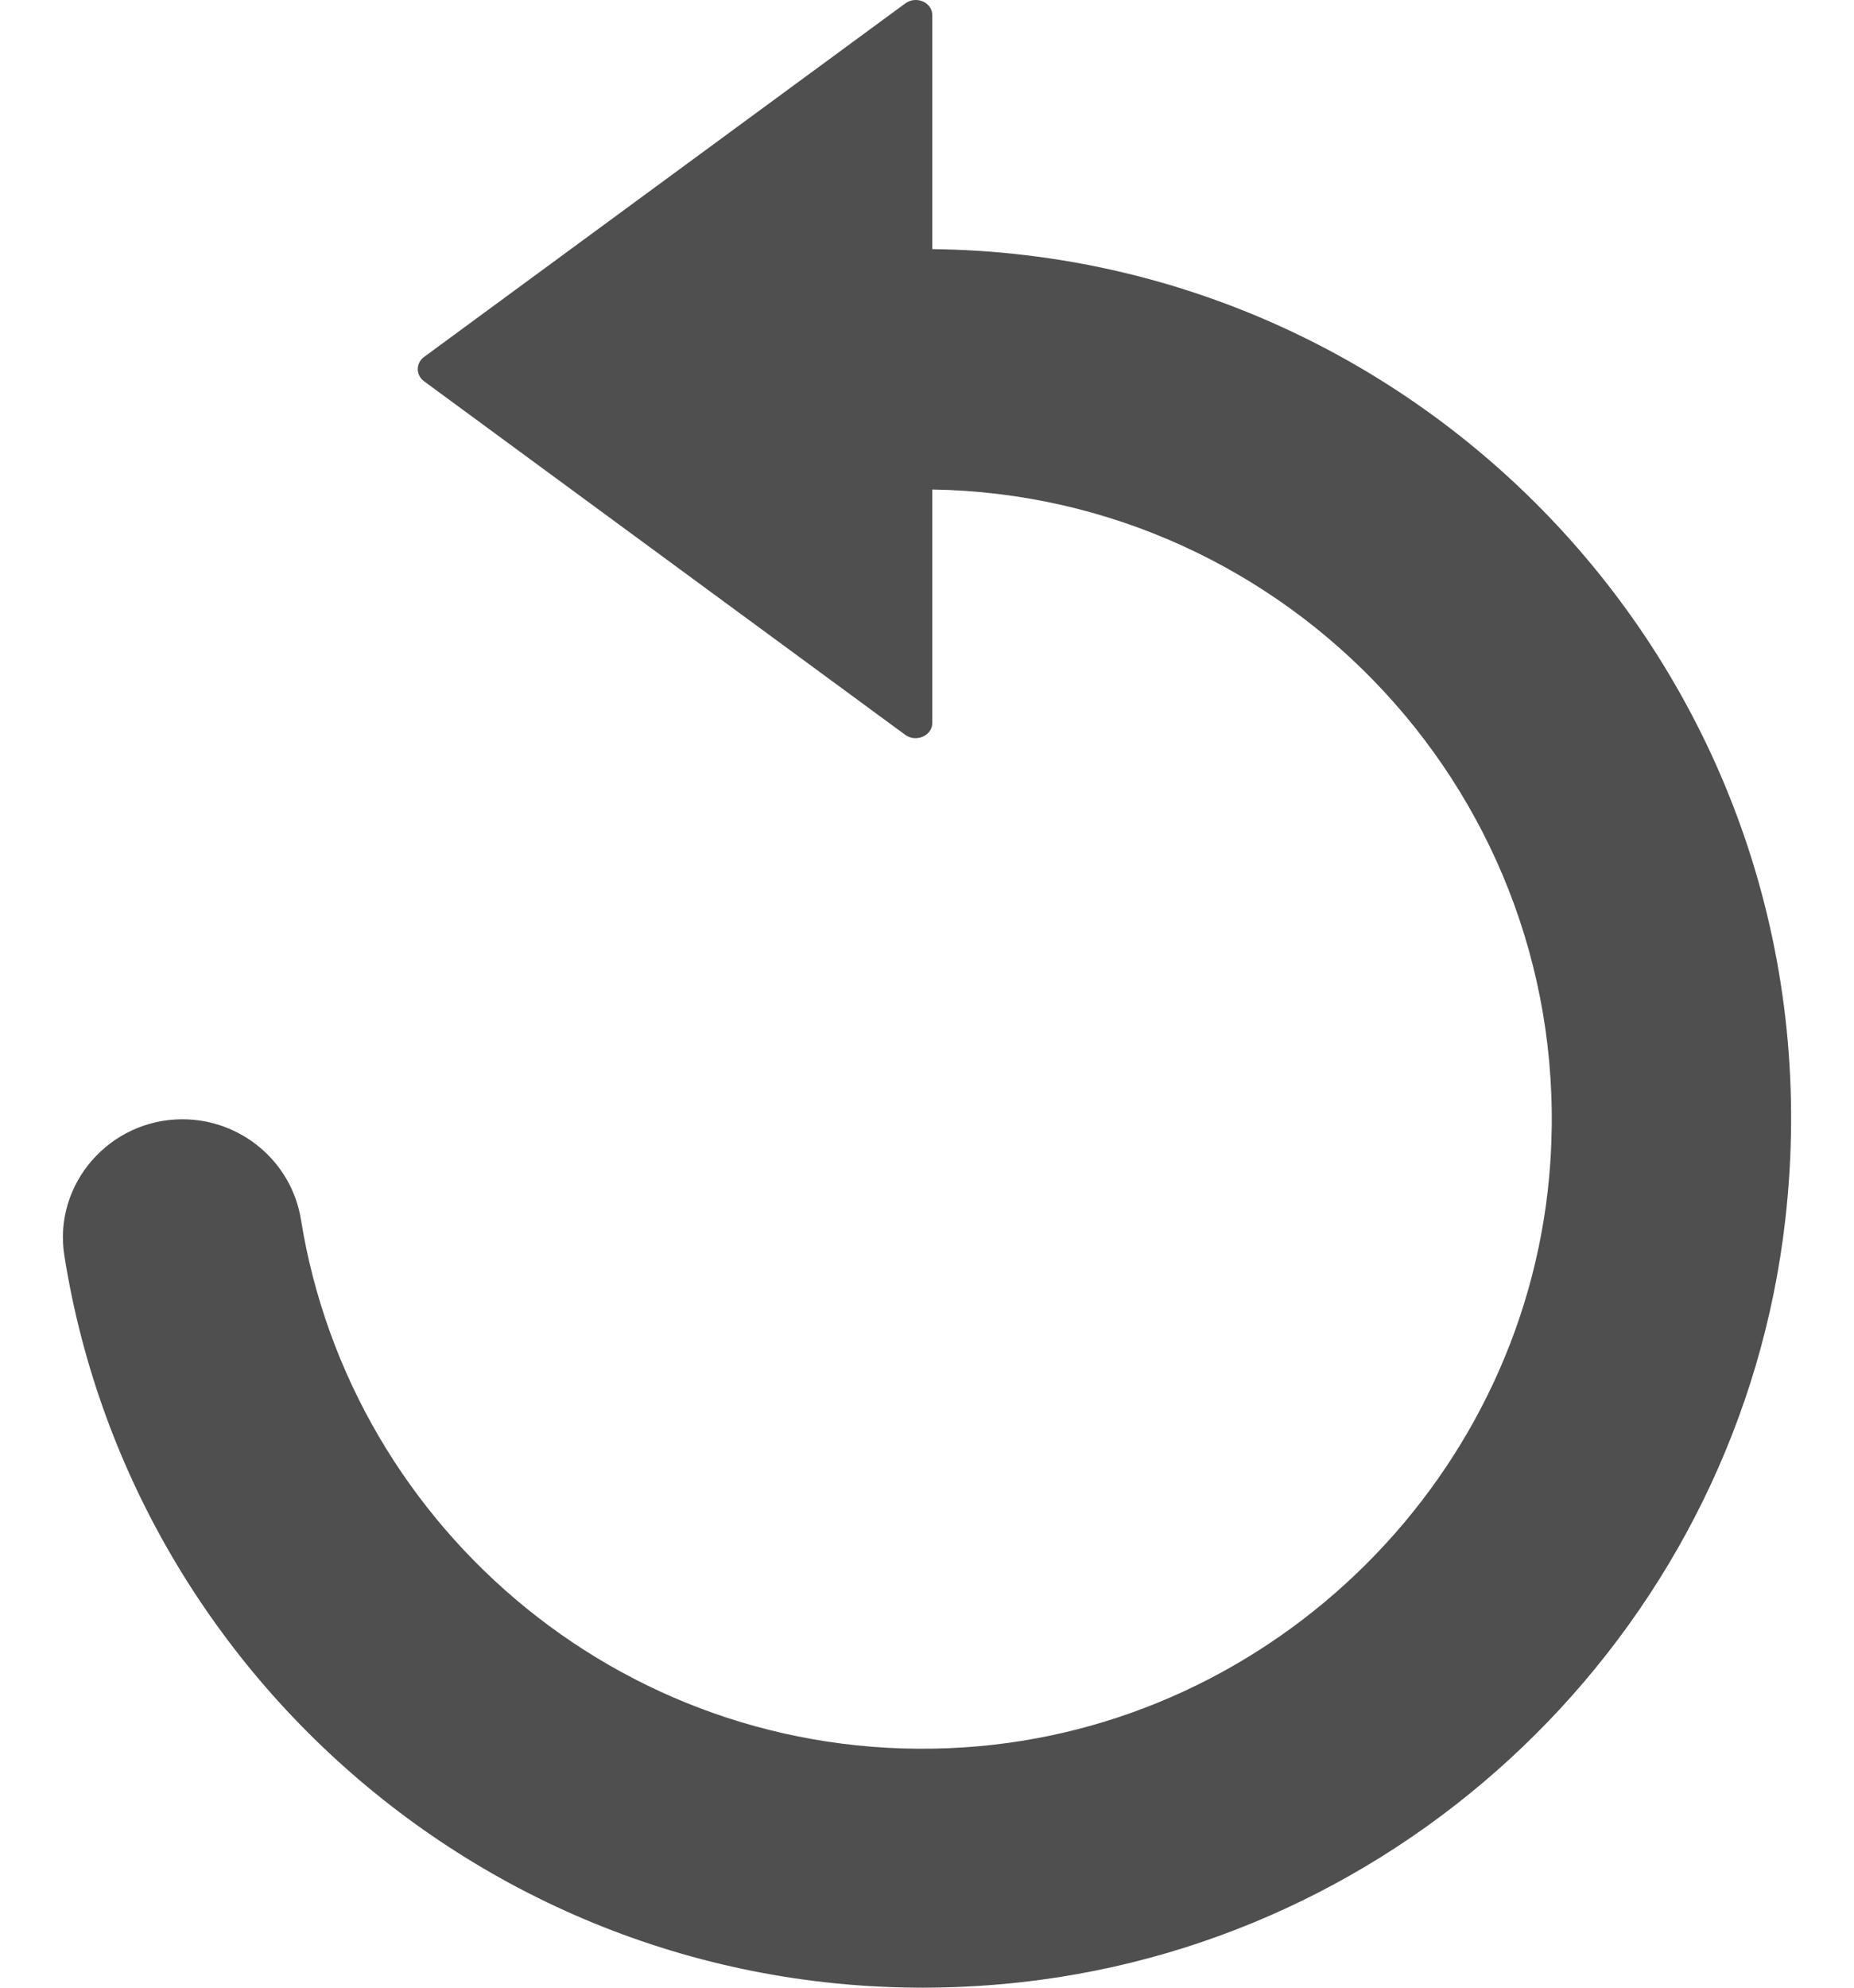 <svg width="28" height="30" viewBox="0 0 28 30" fill="none" xmlns="http://www.w3.org/2000/svg">
<path d="M15.435 29.916C21.453 29.242 26.276 24.431 26.962 18.413C27.863 10.544 21.747 3.846 14.08 3.76V0.23C14.08 0.034 13.835 -0.07 13.67 0.053L6.401 5.39C6.279 5.482 6.279 5.66 6.401 5.752L13.67 11.09C13.835 11.212 14.08 11.102 14.08 10.912V7.388C19.467 7.474 23.781 12.058 23.414 17.537C23.101 22.249 19.259 26.073 14.546 26.374C9.551 26.692 5.304 23.126 4.545 18.407C4.404 17.531 3.638 16.893 2.755 16.893C1.658 16.893 0.8 17.868 0.972 18.952C2.038 25.675 8.246 30.719 15.435 29.916Z" fill="#4F4F4F"/>
</svg>
